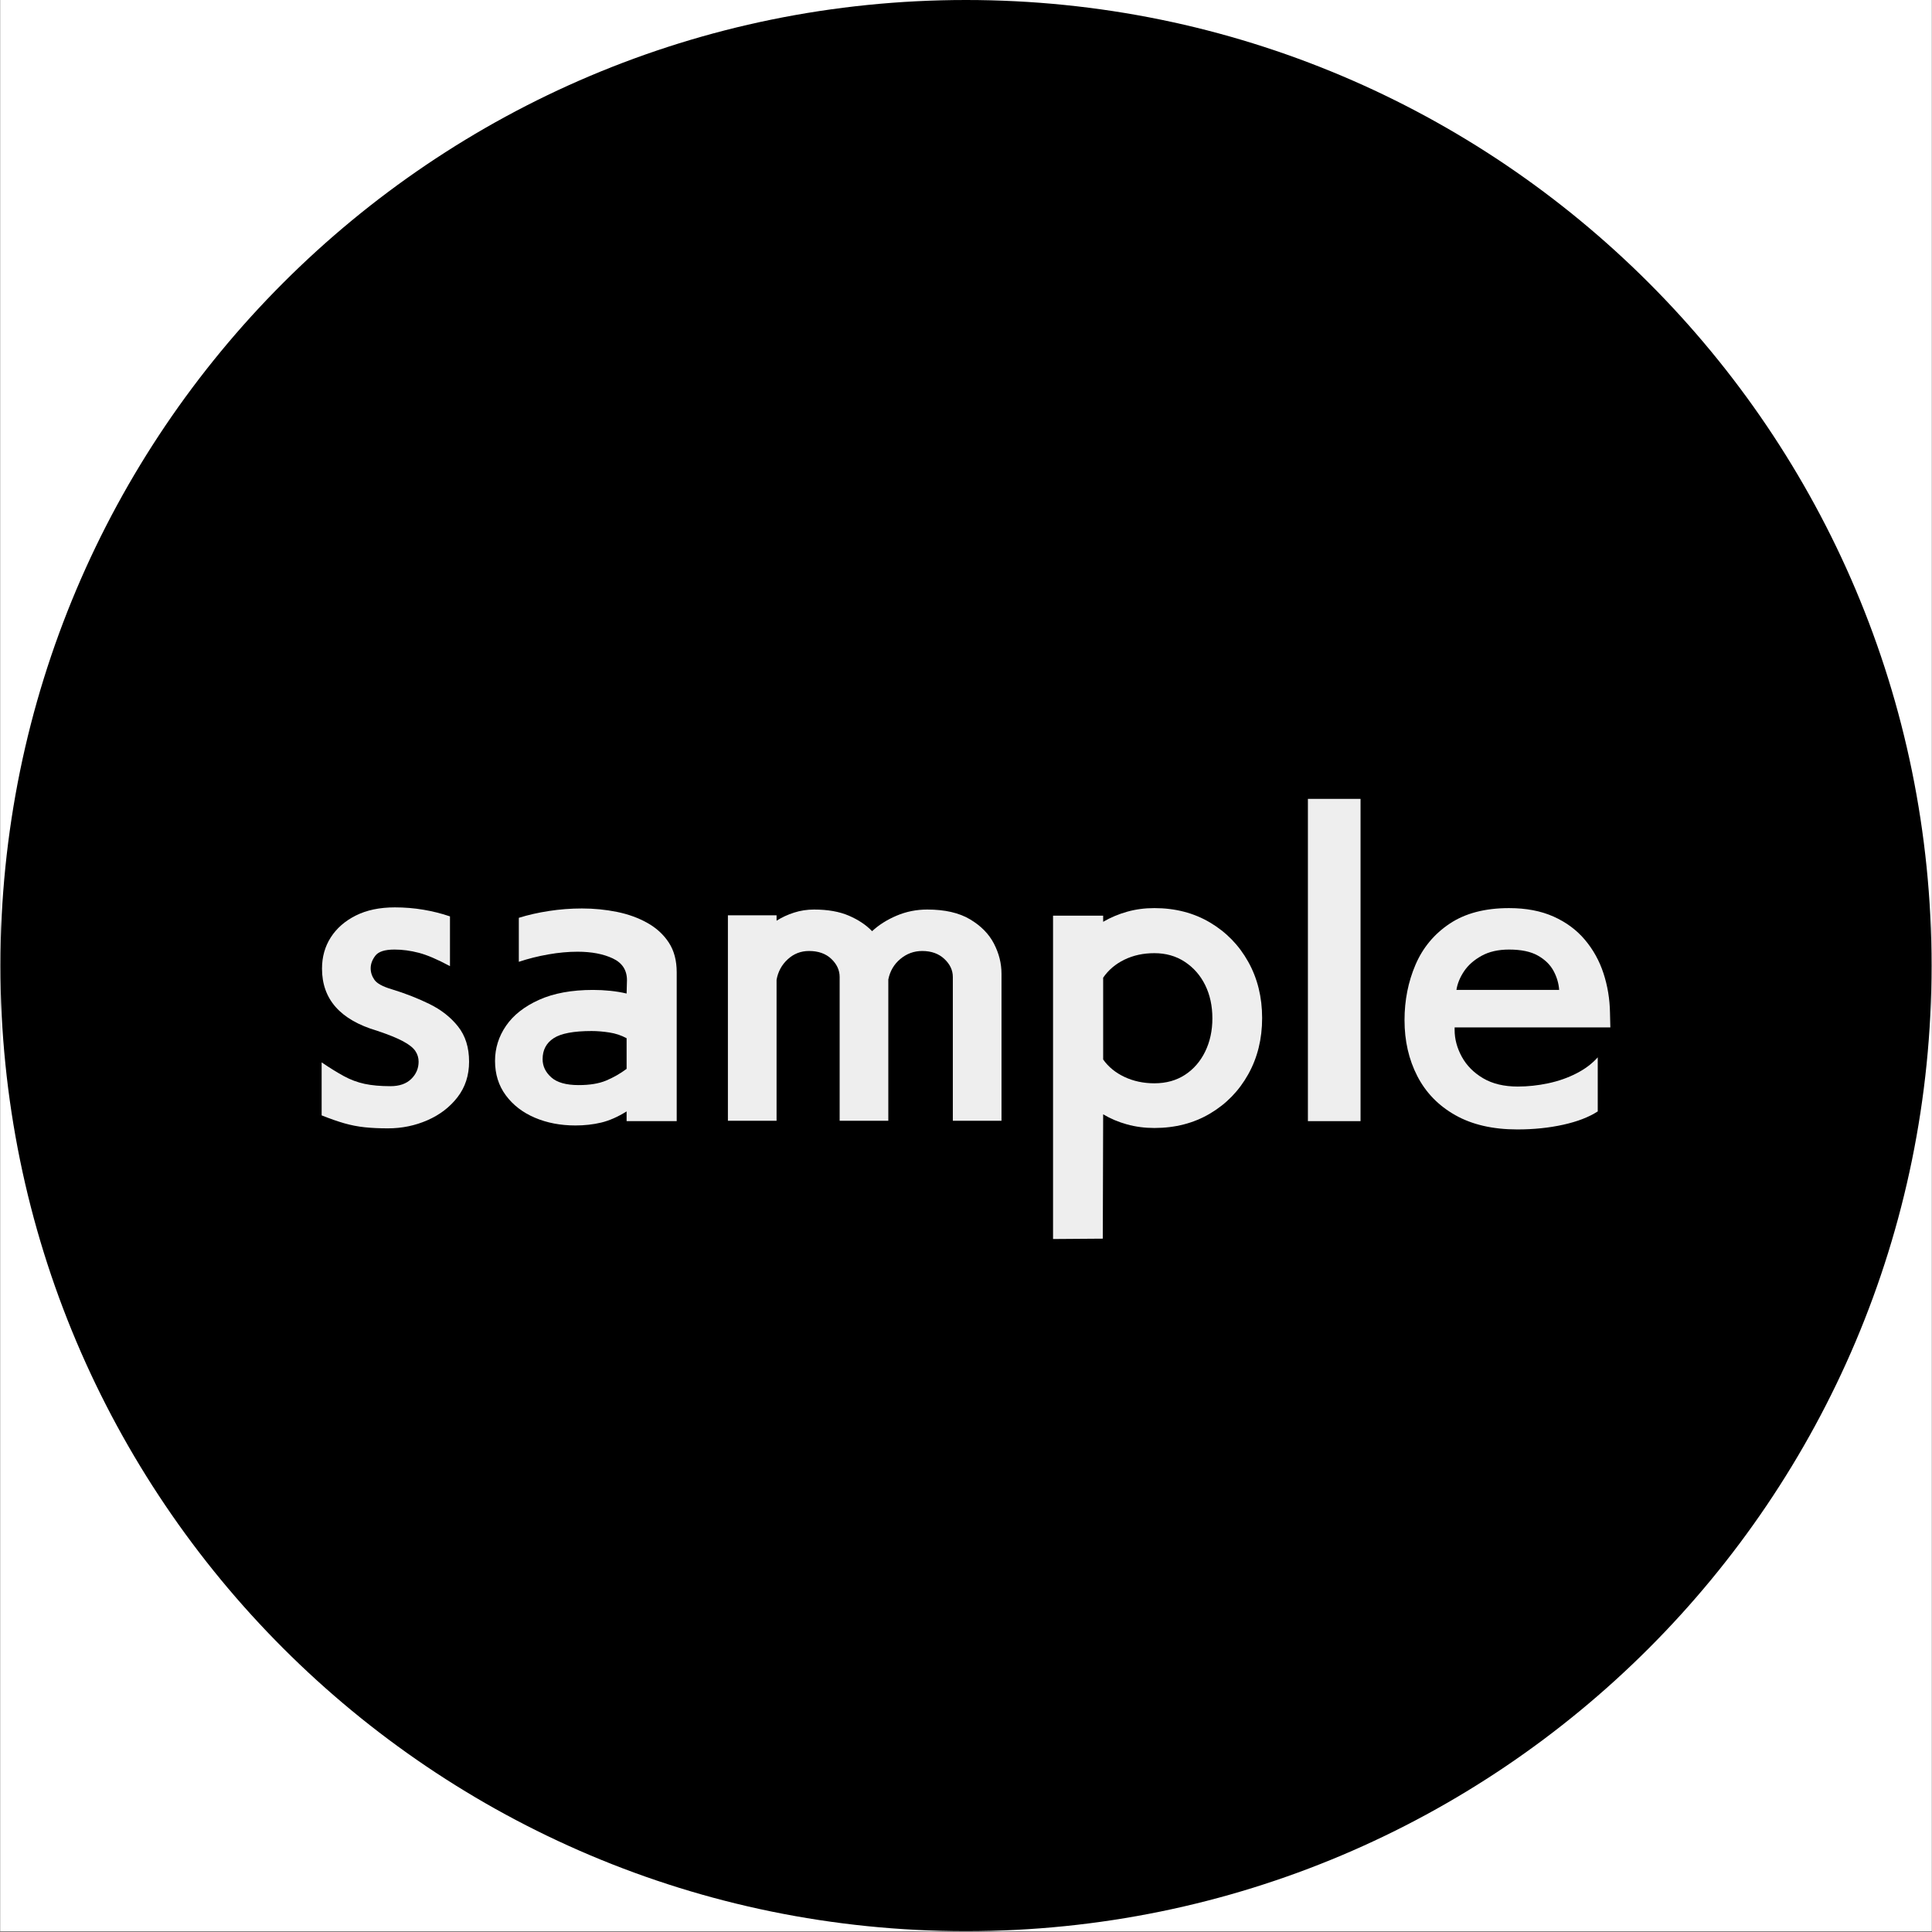 <svg xmlns="http://www.w3.org/2000/svg" xmlns:xlink="http://www.w3.org/1999/xlink" width="3000" zoomAndPan="magnify" viewBox="0 0 2250 2250" height="3000" preserveAspectRatio="xMidYMid meet" version="1.0"><rect x="0" y="0" width="2250" height="2250" fill="#808080" stroke="none"/><defs><g/><clipPath id="88f70b458a"><path d="M 0.5 0 L 2249.5 0 L 2249.5 2249 L 0.5 2249 Z M 0.5 0 " clip-rule="nonzero"/></clipPath><clipPath id="cd95064ed1"><path d="M 0.5 0 L 2249.5 0 L 2249.5 2249 L 0.5 2249 Z M 0.5 0 " clip-rule="nonzero"/></clipPath><clipPath id="1c23da4103"><path d="M 1125 0 C 503.957 0 0.5 503.457 0.5 1124.5 C 0.5 1745.543 503.957 2249 1125 2249 C 1746.043 2249 2249.5 1745.543 2249.5 1124.5 C 2249.5 503.457 1746.043 0 1125 0 Z M 1125 0 " clip-rule="nonzero"/></clipPath></defs><g clip-path="url(#88f70b458a)"><path fill="#ffffff" d="M 0.5 0 L 2249.5 0 L 2249.5 2249 L 0.5 2249 Z M 0.5 0 " fill-opacity="1" fill-rule="nonzero"/><path fill="#ffffff" d="M 0.5 0 L 2249.5 0 L 2249.5 2249 L 0.5 2249 Z M 0.5 0 " fill-opacity="1" fill-rule="nonzero"/></g><g clip-path="url(#cd95064ed1)"><g clip-path="url(#1c23da4103)"><path fill="#000000" d="M 0.5 0 L 2249.5 0 L 2249.5 2249 L 0.5 2249 Z M 0.5 0 " fill-opacity="1" fill-rule="nonzero"/></g></g><g fill="#eeeeee" fill-opacity="1"><g transform="translate(360.726, 1283.43)"><g><path d="M 13.859 15.531 L 13.859 -46.172 C 23.367 -39.742 31.973 -34.426 39.672 -30.219 C 47.367 -26.02 55.414 -23.008 63.812 -21.188 C 72.207 -19.375 82.281 -18.469 94.031 -18.469 C 104.395 -18.469 112.441 -21.266 118.172 -26.859 C 123.91 -32.461 126.781 -39.18 126.781 -47.016 C 126.781 -51.492 125.52 -55.625 123 -59.406 C 120.488 -63.188 115.734 -66.961 108.734 -70.734 C 101.734 -74.516 91.516 -78.645 78.078 -83.125 C 35.547 -95.719 14.281 -119.785 14.281 -155.328 C 14.281 -169.047 17.707 -181.223 24.562 -191.859 C 31.414 -202.492 41.141 -210.957 53.734 -217.25 C 66.328 -223.551 81.441 -226.703 99.078 -226.703 C 110.547 -226.703 121.664 -225.789 132.438 -223.969 C 143.219 -222.145 153.508 -219.555 163.312 -216.203 L 163.312 -158.266 C 148.758 -166.109 136.656 -171.285 127 -173.797 C 117.344 -176.316 107.895 -177.578 98.656 -177.578 C 87.457 -177.578 80.039 -175.195 76.406 -170.438 C 72.77 -165.688 70.953 -160.789 70.953 -155.75 C 70.953 -150.988 72.422 -146.508 75.359 -142.312 C 78.297 -138.113 84.941 -134.477 95.297 -131.406 C 110.973 -126.645 125.664 -120.906 139.375 -114.188 C 153.094 -107.469 164.219 -98.719 172.75 -87.938 C 181.289 -77.164 185.562 -63.523 185.562 -47.016 C 185.562 -31.066 181.082 -17.285 172.125 -5.672 C 163.164 5.941 151.477 14.895 137.062 21.188 C 122.656 27.488 107.332 30.641 91.094 30.641 C 81.02 30.641 71.992 30.219 64.016 29.375 C 56.047 28.539 48.141 27.004 40.297 24.766 C 32.461 22.523 23.648 19.445 13.859 15.531 Z M 13.859 15.531 "/></g></g></g><g fill="#eeeeee" fill-opacity="1"><g transform="translate(560.137, 1283.43)"><g><path d="M 227.953 22.25 L 169.609 22.25 L 169.609 10.922 C 159.254 17.359 149.383 21.691 140 23.922 C 130.625 26.16 120.617 27.281 109.984 27.281 C 92.641 27.281 76.898 24.27 62.766 18.25 C 48.629 12.238 37.363 3.566 28.969 -7.766 C 20.57 -19.098 16.375 -32.461 16.375 -47.859 C 16.375 -62.691 20.641 -76.332 29.172 -88.781 C 37.711 -101.238 50.52 -111.316 67.594 -119.016 C 84.664 -126.711 105.656 -130.562 130.562 -130.562 C 137.281 -130.562 143.992 -130.211 150.703 -129.516 C 157.422 -128.816 163.723 -127.766 169.609 -126.359 L 170.031 -141.891 C 170.031 -153.648 164.5 -162.117 153.438 -167.297 C 142.383 -172.473 128.742 -175.062 112.516 -175.062 C 101.598 -175.062 90.191 -174.008 78.297 -171.906 C 66.398 -169.812 54.992 -166.945 44.078 -163.312 L 44.078 -214.531 C 54.711 -217.883 66.395 -220.539 79.125 -222.5 C 91.863 -224.457 104.672 -225.438 117.547 -225.438 C 131.535 -225.438 145.109 -224.109 158.266 -221.453 C 171.422 -218.797 183.242 -214.523 193.734 -208.641 C 204.234 -202.766 212.562 -195.141 218.719 -185.766 C 224.875 -176.391 227.953 -164.844 227.953 -151.125 Z M 169.609 -38.625 L 169.609 -74.312 C 163.453 -77.664 156.734 -79.898 149.453 -81.016 C 142.172 -82.141 135.312 -82.703 128.875 -82.703 C 107.883 -82.703 93.117 -79.898 84.578 -74.297 C 76.047 -68.703 71.781 -60.586 71.781 -49.953 C 71.781 -41.836 75.141 -34.77 81.859 -28.75 C 88.578 -22.738 99.211 -19.734 113.766 -19.734 C 126.641 -19.734 137.273 -21.477 145.672 -24.969 C 154.066 -28.469 162.047 -33.02 169.609 -38.625 Z M 169.609 -38.625 "/></g></g></g><g fill="#eeeeee" fill-opacity="1"><g transform="translate(817.902, 1283.43)"><g><path d="M 348.438 21.828 L 291.766 21.828 L 291.766 -145.672 C 291.766 -153.504 288.473 -160.5 281.891 -166.656 C 275.316 -172.82 266.711 -175.906 256.078 -175.906 C 246.566 -175.906 238.102 -172.82 230.688 -166.656 C 223.27 -160.5 218.582 -152.523 216.625 -142.734 L 216.625 21.828 L 159.953 21.828 L 159.953 -145.672 C 159.953 -153.504 156.734 -160.5 150.297 -166.656 C 143.859 -172.82 135.18 -175.906 124.266 -175.906 C 114.742 -175.906 106.484 -172.688 99.484 -166.25 C 92.492 -159.812 88.16 -151.832 86.484 -142.312 L 86.484 21.828 L 29.812 21.828 L 29.812 -217.469 L 86.484 -217.469 L 86.484 -211.172 C 92.641 -215.086 99.426 -218.234 106.844 -220.609 C 114.258 -222.992 122.023 -224.188 130.141 -224.188 C 146.098 -224.188 159.602 -221.805 170.656 -217.047 C 181.707 -212.285 190.734 -206.266 197.734 -198.984 C 205.566 -206.266 215.082 -212.285 226.281 -217.047 C 237.477 -221.805 249.375 -224.188 261.969 -224.188 C 282.395 -224.188 298.973 -220.406 311.703 -212.844 C 324.441 -205.289 333.75 -195.844 339.625 -184.5 C 345.5 -173.164 348.438 -161.484 348.438 -149.453 Z M 348.438 21.828 "/></g></g></g><g fill="#eeeeee" fill-opacity="1"><g transform="translate(1196.154, 1283.43)"><g><path d="M 88.156 159.109 L 30.219 159.531 L 30.219 -217.047 L 88.578 -217.047 L 88.578 -209.906 C 97.254 -214.945 106.562 -218.863 116.5 -221.656 C 126.438 -224.457 137 -225.859 148.188 -225.859 C 172.539 -225.859 194.16 -220.258 213.047 -209.062 C 231.941 -197.875 246.773 -182.625 257.547 -163.312 C 268.328 -144 273.719 -122.164 273.719 -97.812 C 273.719 -73.469 268.328 -51.641 257.547 -32.328 C 246.773 -13.016 231.941 2.234 213.047 13.422 C 194.16 24.617 172.539 30.219 148.188 30.219 C 137 30.219 126.363 28.816 116.281 26.016 C 106.207 23.223 96.973 19.312 88.578 14.281 Z M 88.578 -144.828 L 88.578 -49.531 C 94.734 -40.863 103.055 -34.078 113.547 -29.172 C 124.047 -24.273 135.594 -21.828 148.188 -21.828 C 161.906 -21.828 173.801 -25.113 183.875 -31.688 C 193.945 -38.27 201.781 -47.297 207.375 -58.766 C 212.977 -70.242 215.781 -83.117 215.781 -97.391 C 215.781 -111.953 212.977 -124.898 207.375 -136.234 C 201.781 -147.566 193.875 -156.586 183.656 -163.297 C 173.445 -170.016 161.625 -173.375 148.188 -173.375 C 135.312 -173.375 123.695 -170.852 113.344 -165.812 C 102.988 -160.781 94.734 -153.785 88.578 -144.828 Z M 88.578 -144.828 "/></g></g></g><g fill="#eeeeee" fill-opacity="1"><g transform="translate(1485.824, 1283.43)"><g><path d="M 98.656 22.25 L 37.359 22.25 L 37.359 -353.062 L 98.656 -353.062 Z M 98.656 22.25 "/></g></g></g><g fill="#eeeeee" fill-opacity="1"><g transform="translate(1621.424, 1283.43)"><g><path d="M 239.297 -52.062 L 239.297 10.922 C 228.941 17.629 215.504 22.801 198.984 26.438 C 182.473 30.082 164.703 31.906 145.672 31.906 C 117.129 31.906 93.062 26.375 73.469 15.312 C 53.875 4.258 39.109 -10.914 29.172 -30.219 C 19.242 -49.531 14.281 -71.223 14.281 -95.297 C 14.281 -118.523 18.547 -140.07 27.078 -159.938 C 35.609 -179.812 48.898 -195.766 66.953 -207.797 C 85.004 -219.836 108.023 -225.859 136.016 -225.859 C 155.891 -225.859 173.172 -222.566 187.859 -215.984 C 202.555 -209.41 214.734 -200.383 224.391 -188.906 C 234.047 -177.438 241.25 -164.426 246 -149.875 C 250.758 -135.32 253.281 -120.066 253.562 -104.109 L 253.984 -86.906 L 72.625 -86.906 L 72.625 -83.969 C 72.625 -73.332 75.422 -62.906 81.016 -52.688 C 86.617 -42.469 94.879 -34.141 105.797 -27.703 C 116.711 -21.266 130.145 -18.047 146.094 -18.047 C 157.852 -18.047 169.676 -19.305 181.562 -21.828 C 193.457 -24.348 204.441 -28.195 214.516 -33.375 C 224.598 -38.551 232.859 -44.781 239.297 -52.062 Z M 74.734 -130.562 L 194.375 -130.562 C 193.812 -138.395 191.57 -145.879 187.656 -153.016 C 183.738 -160.16 177.648 -166.039 169.391 -170.656 C 161.141 -175.27 150.016 -177.578 136.016 -177.578 C 123.422 -177.578 112.711 -175.129 103.891 -170.234 C 95.078 -165.336 88.289 -159.32 83.531 -152.188 C 78.781 -145.051 75.848 -137.844 74.734 -130.562 Z M 74.734 -130.562 "/></g></g></g></svg>
